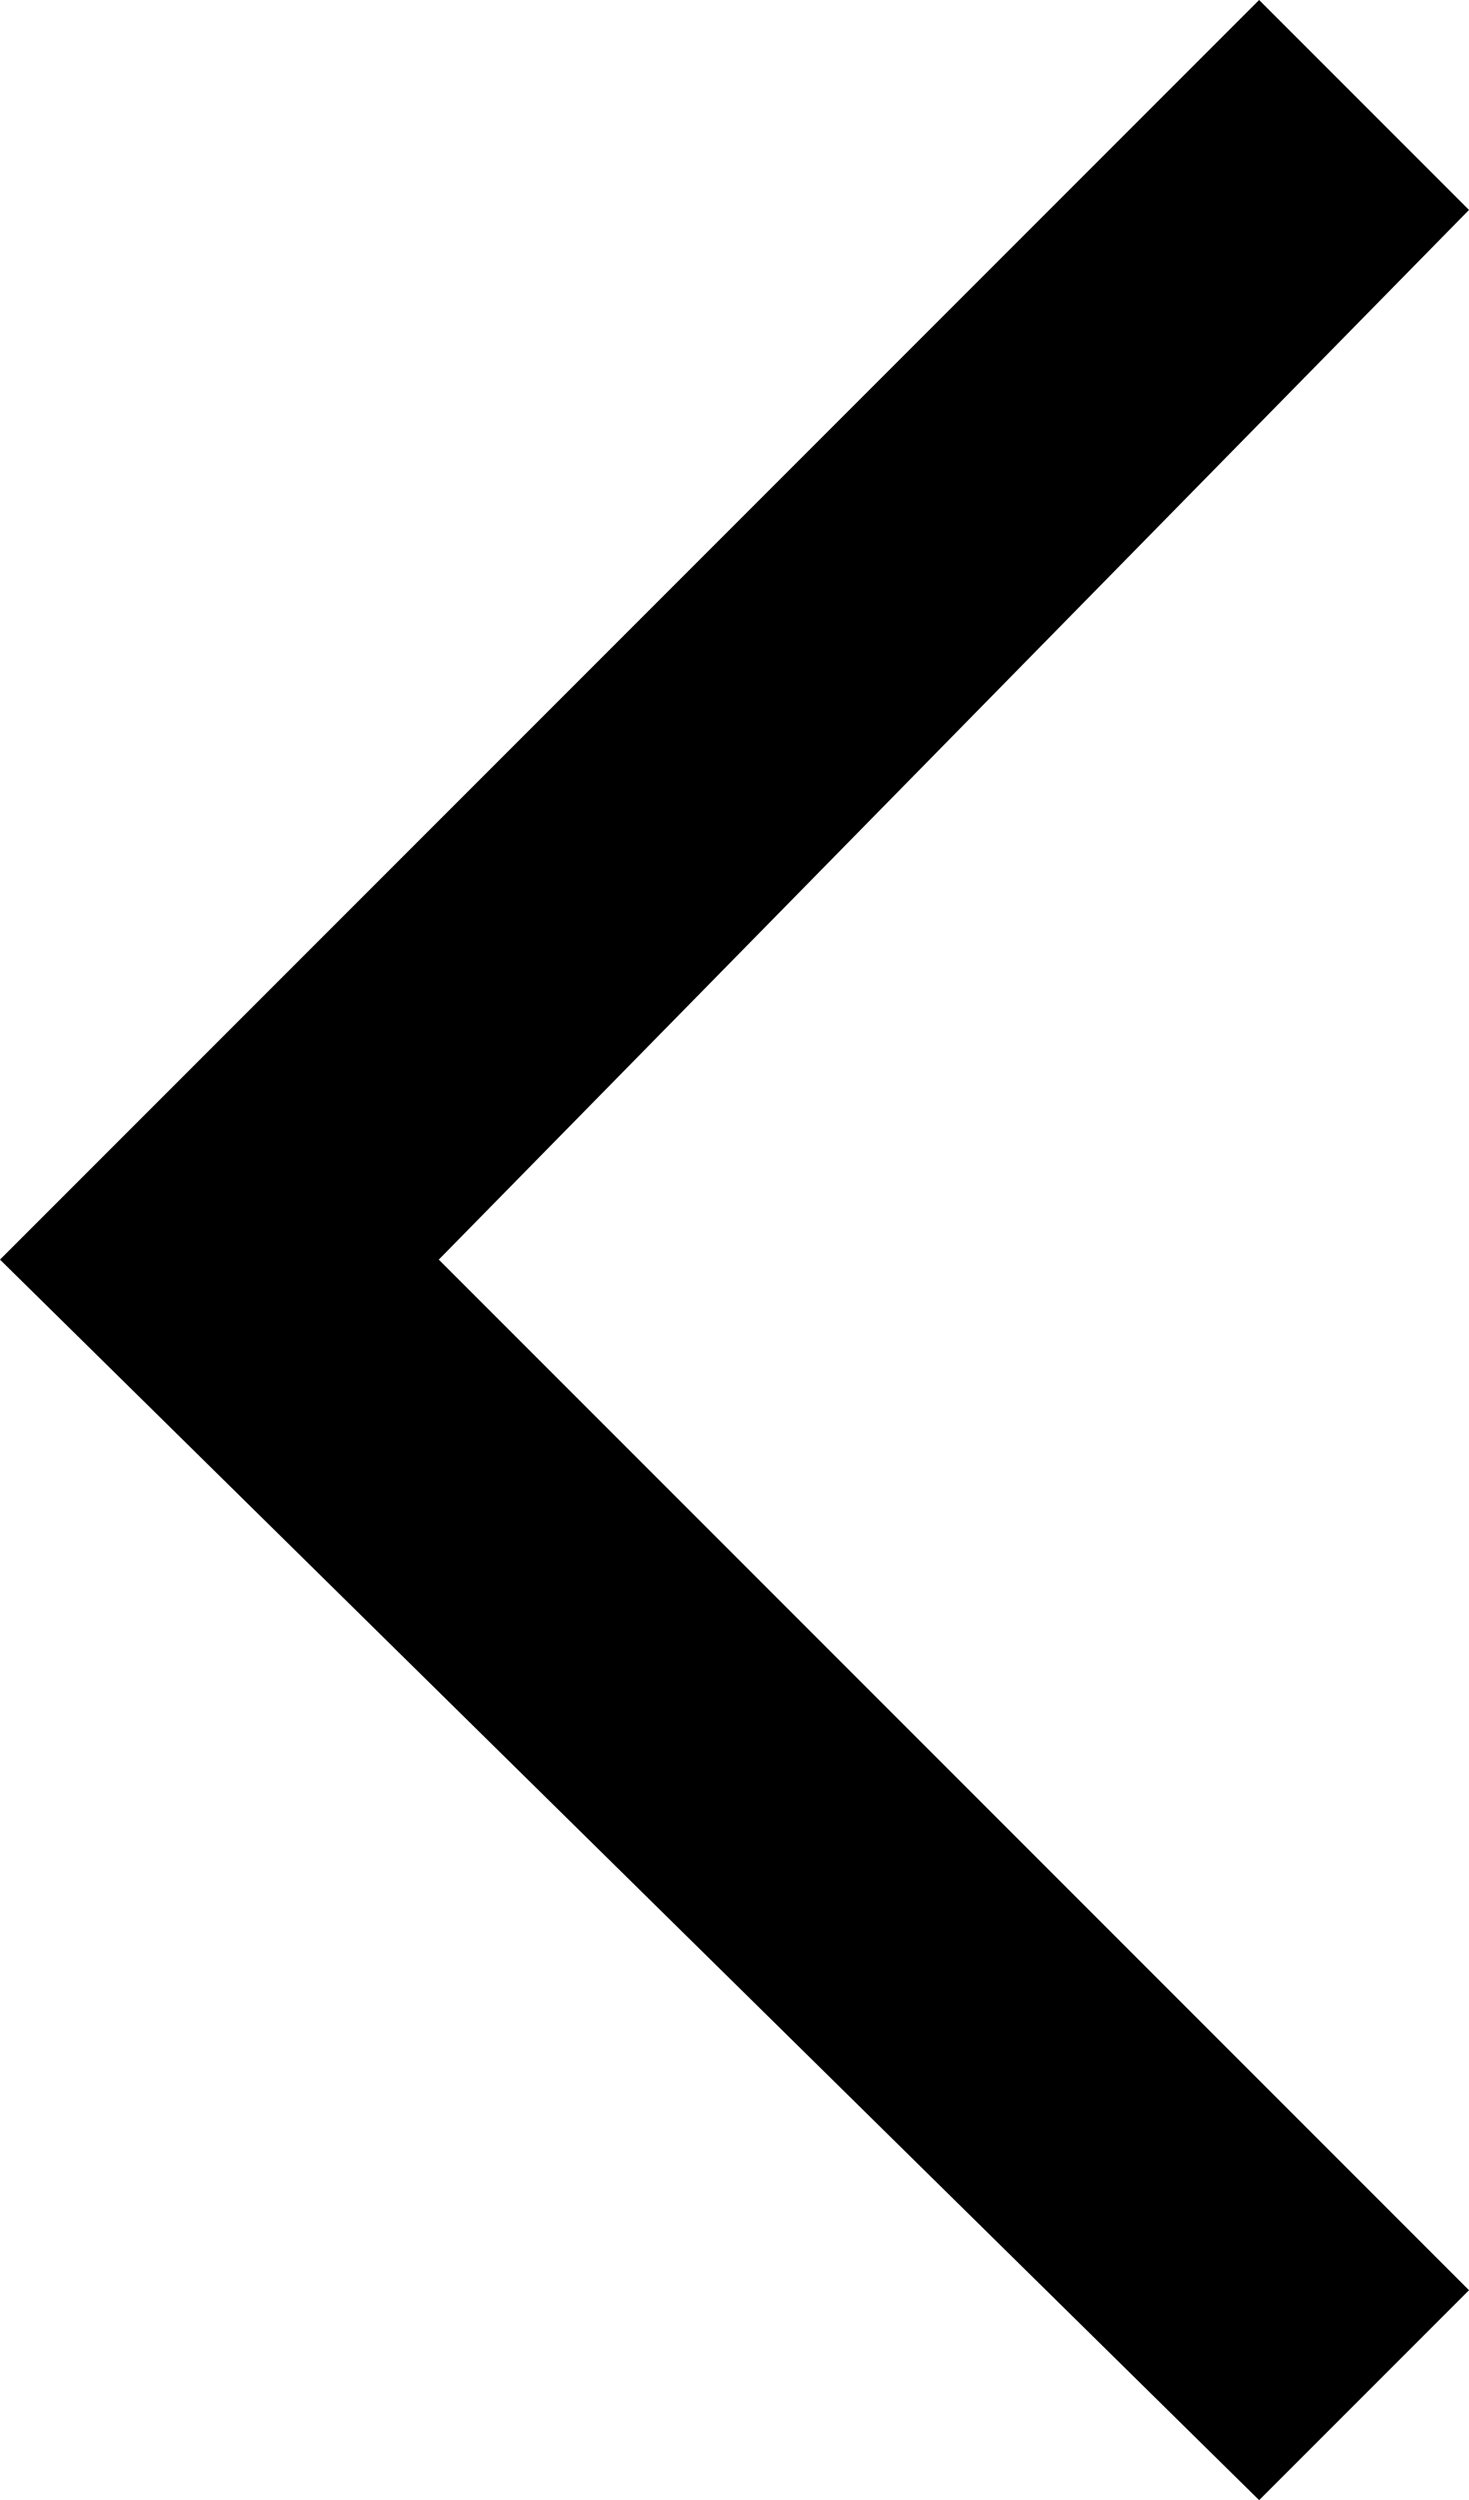 <svg version="1.1" id="Layer_1" xmlns="http://www.w3.org/2000/svg" xmlns:xlink="http://www.w3.org/1999/xlink" x="0px" y="0px"
     viewBox="0 0 7.7 13.1" style="enable-background:new 0 0 7.7 13.1;" xml:space="preserve">
<polygon points="6.6,13.1 7.7,12 2.3,6.6 7.7,1.1 6.6,0 0,6.6 "/>
</svg>
